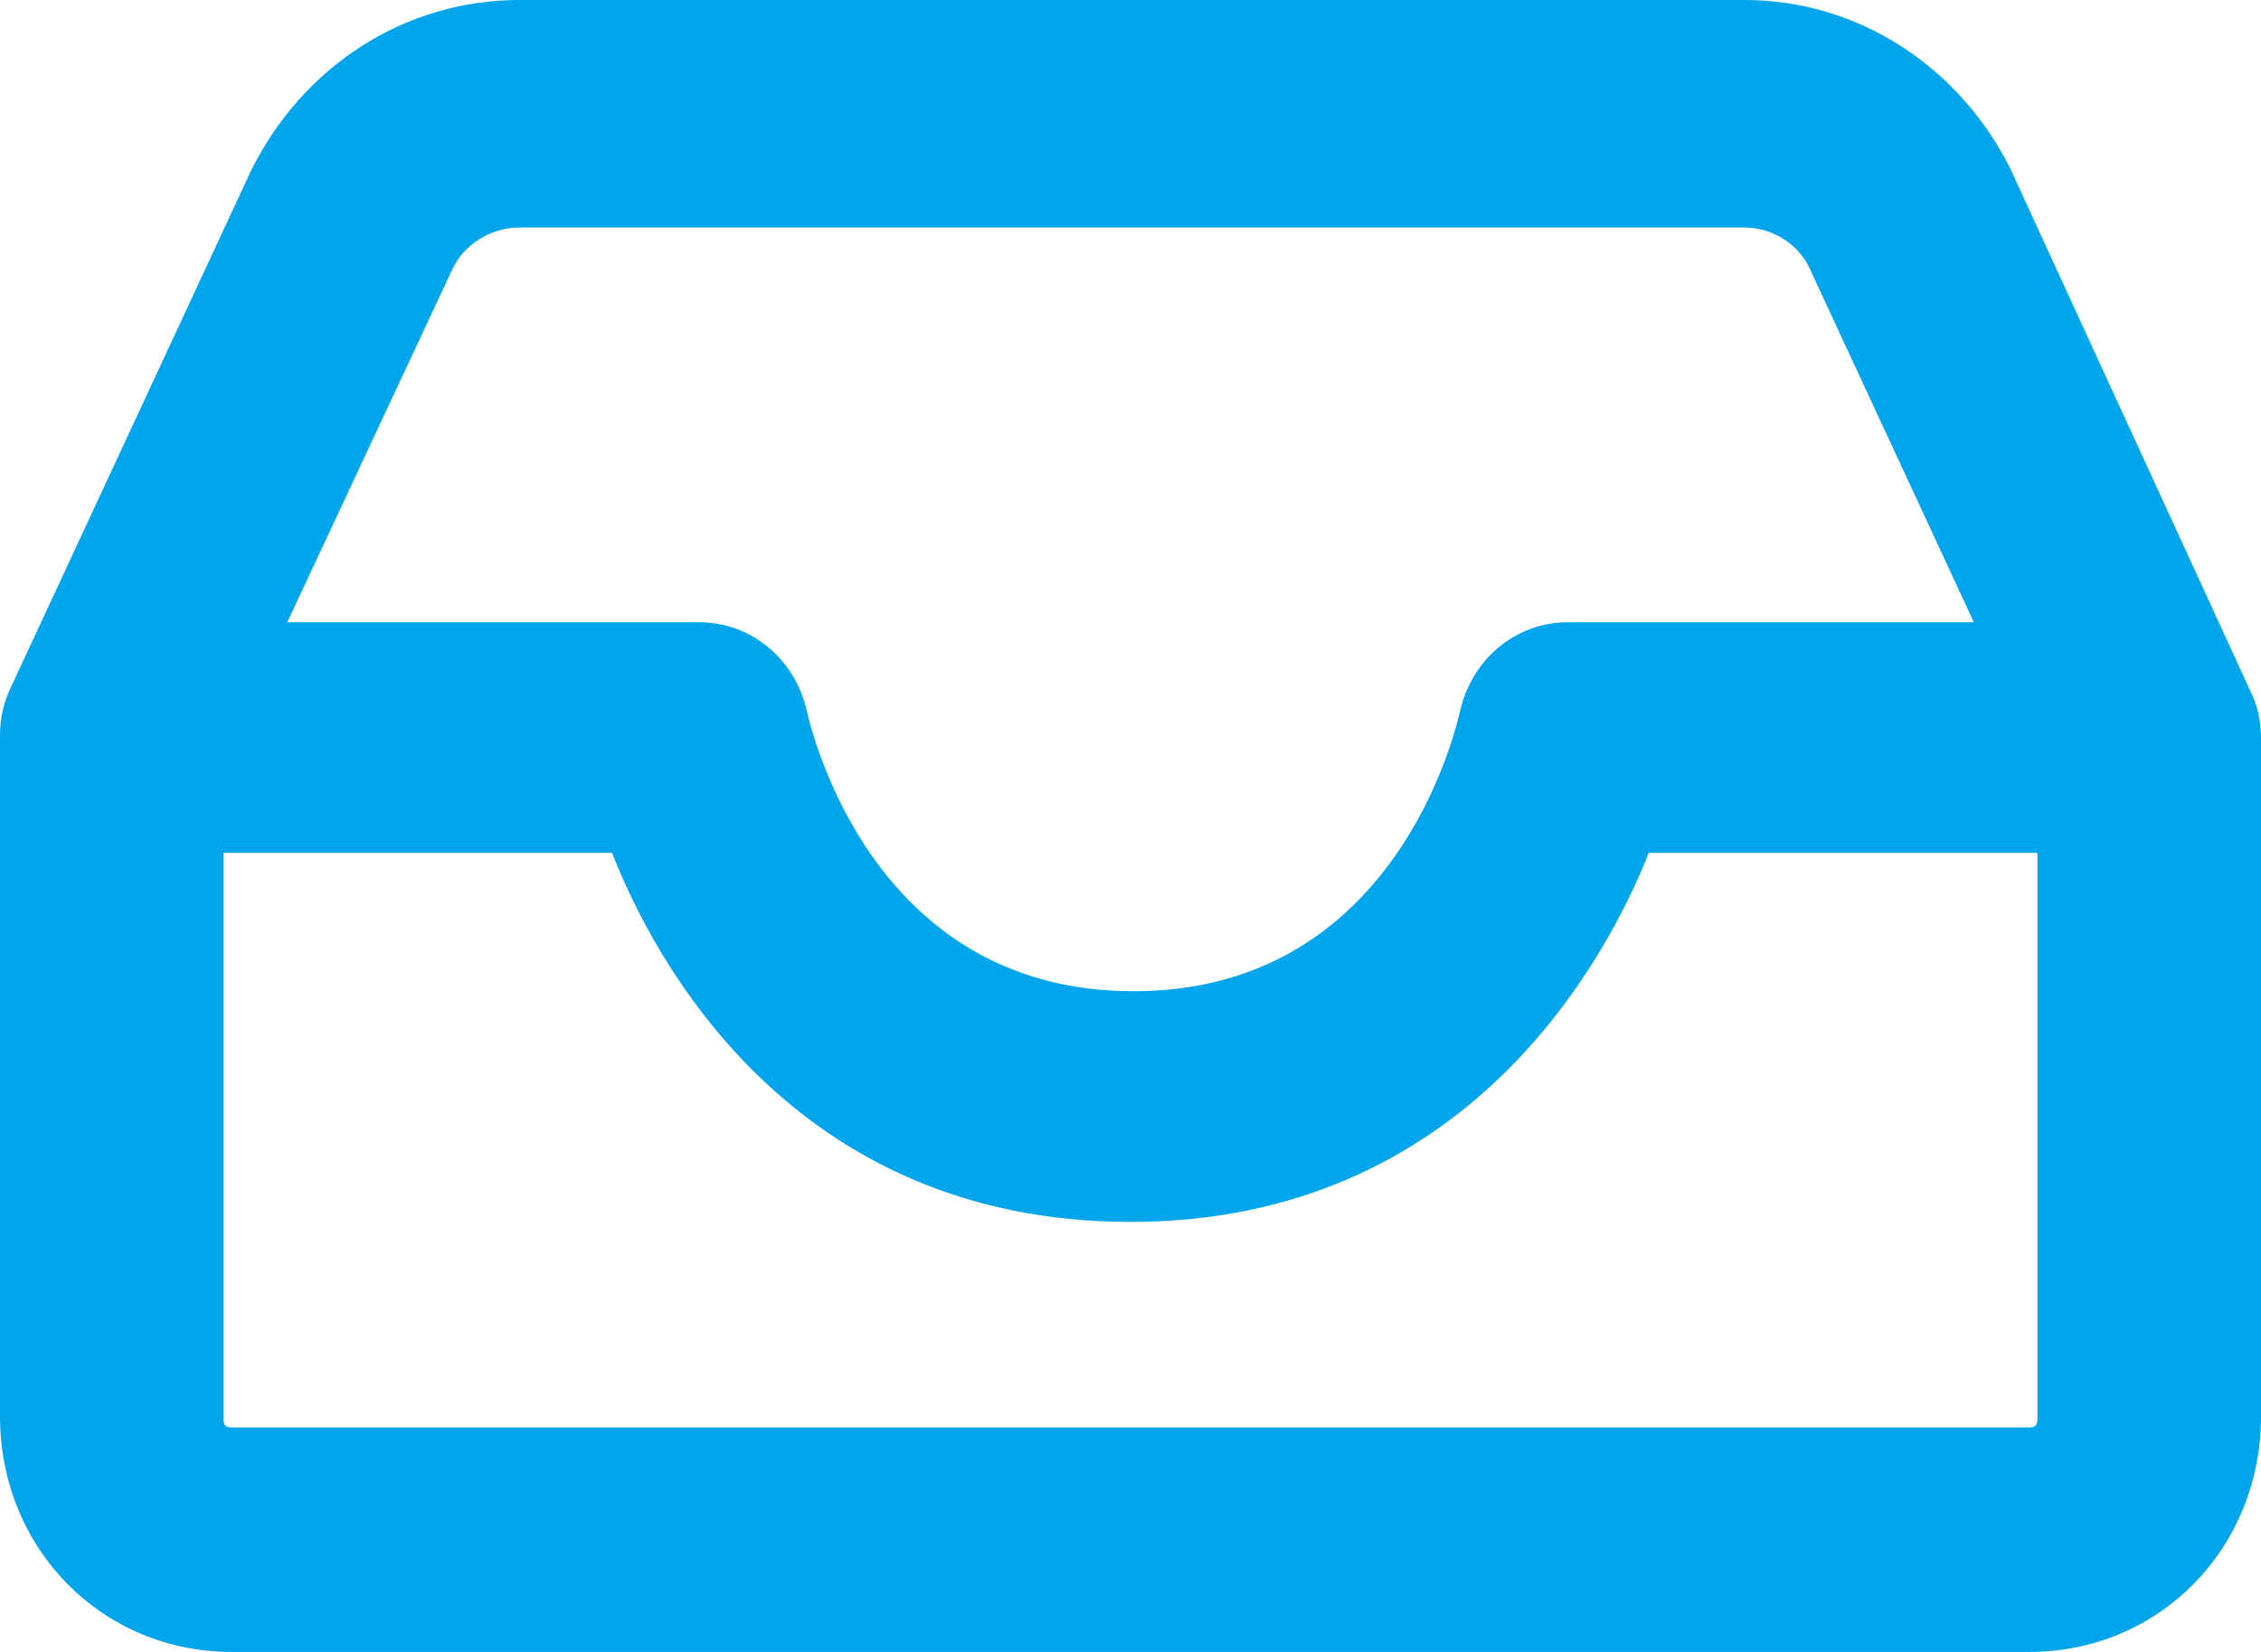 <?xml version="1.0" encoding="UTF-8"?>
<svg width="26px" height="19px" viewBox="0 0 26 19" version="1.1" xmlns="http://www.w3.org/2000/svg" xmlns:xlink="http://www.w3.org/1999/xlink">
    <!-- Generator: Sketch 48.2 (47327) - http://www.bohemiancoding.com/sketch -->
    <title>inbox</title>
    <desc>Created with Sketch.</desc>
    <defs></defs>
    <g id="Symbols" stroke="none" stroke-width="1" fill="none" fill-rule="evenodd">
        <g id="inbox" fill="#00A5EC">
            <path d="M18.96,9.809 L23.429,9.809 L23.429,16.323 C23.429,16.392 23.404,16.418 23.336,16.418 L2.664,16.418 C2.596,16.418 2.57,16.392 2.57,16.323 L2.57,9.809 L7.038,9.809 C7.503,10.999 9.081,14.054 13,14.054 C16.893,14.054 18.488,10.998 18.96,9.809 Z M18.03,7.157 C17.427,7.157 16.915,7.586 16.784,8.203 C16.656,8.737 15.877,11.401 13.034,11.401 C10.196,11.401 9.413,8.738 9.283,8.201 C9.154,7.586 8.642,7.157 8.038,7.157 L3.303,7.157 L5.199,3.103 L5.201,3.099 C5.328,2.815 5.644,2.617 5.971,2.617 L20.063,2.617 C20.372,2.617 20.669,2.8 20.8,3.067 L22.698,7.157 L18.03,7.157 Z M25.872,7.936 L23.116,1.937 L23.112,1.928 C22.509,0.739 21.341,0 20.063,0 L5.971,0 C4.664,0 3.482,0.753 2.883,1.971 L0.13,7.895 C0.041,8.075 0,8.256 0,8.464 L0,16.288 C0,17.809 1.17,19 2.664,19 L23.336,19 C24.83,19 26,17.809 26,16.288 L26,8.5 C26,8.29 25.959,8.109 25.872,7.936 Z" id="Fill-1"></path>
        </g>
    </g>
</svg>